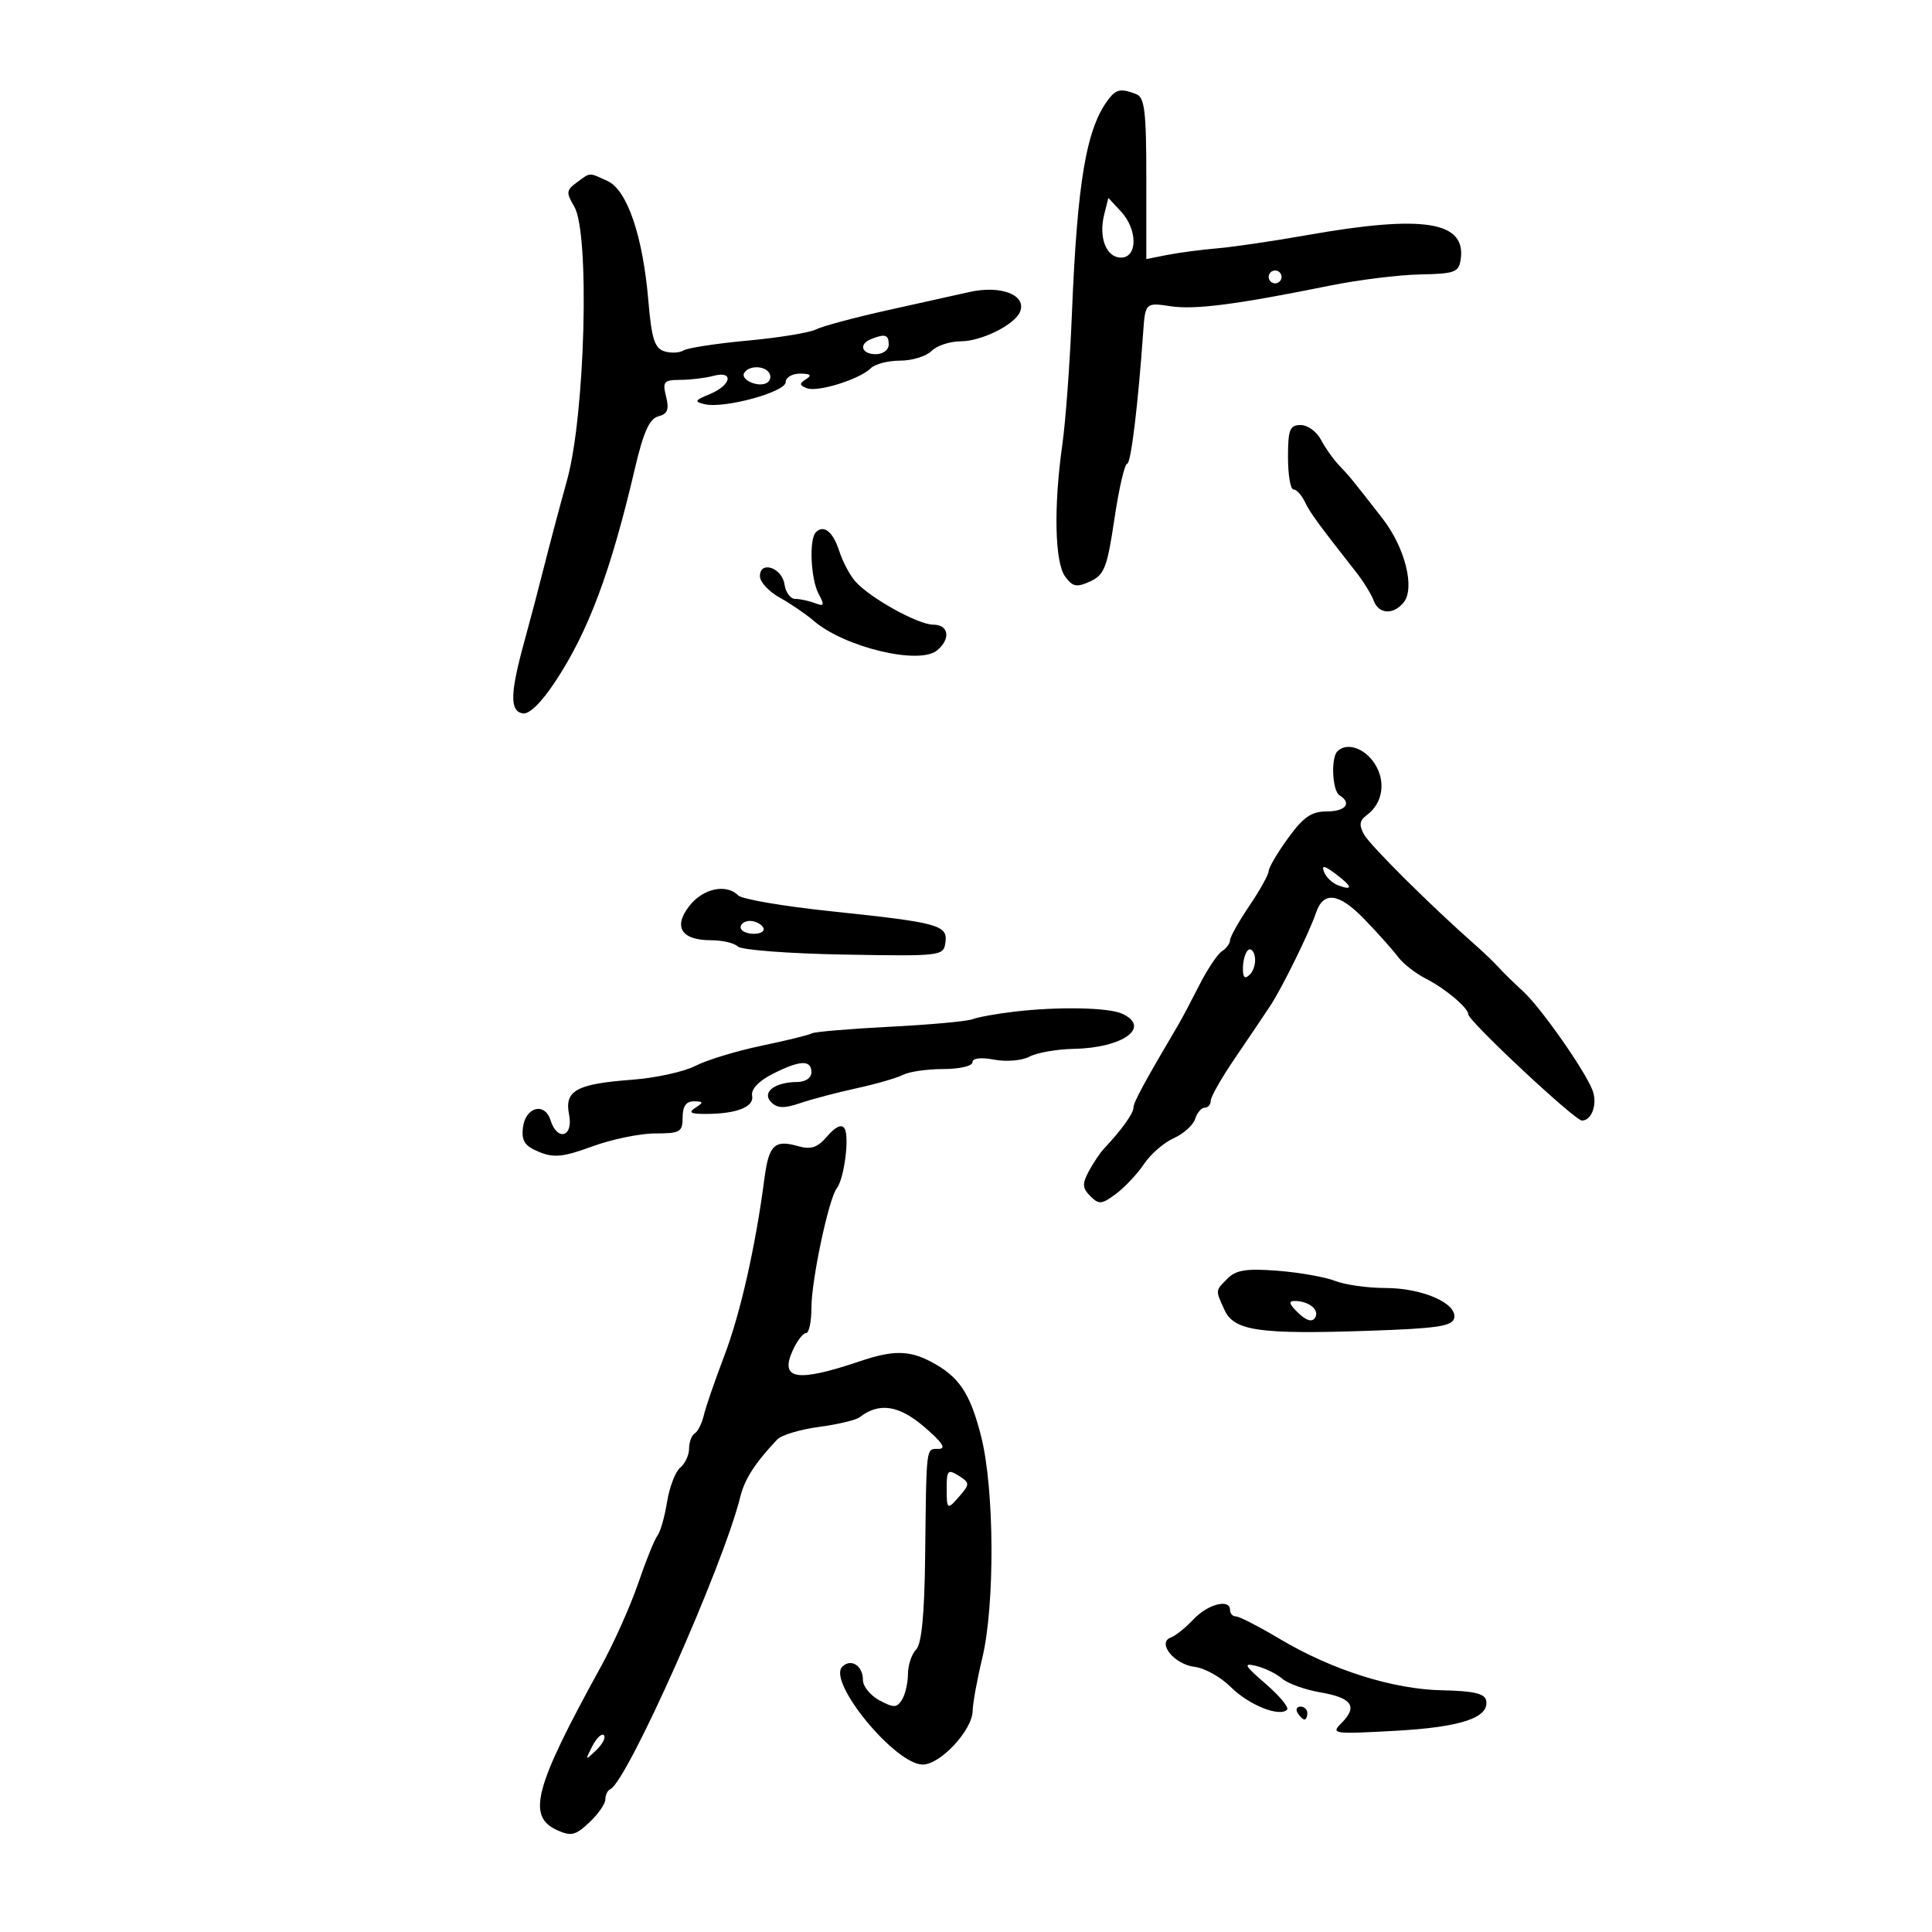<svg xmlns="http://www.w3.org/2000/svg" width="300" height="300" viewBox="0 0 300 300" version="1.1">
	<path d="M 172.255 15.250 C 168.714 19.722, 167.287 27.955, 166.443 48.780 C 166.137 56.326, 165.471 65.425, 164.963 69 C 163.598 78.611, 163.779 87.315, 165.390 89.519 C 166.563 91.123, 167.172 91.243, 169.276 90.284 C 171.478 89.281, 171.921 88.141, 173.046 80.574 C 173.748 75.858, 174.642 72, 175.032 72 C 175.610 72, 176.734 62.734, 177.518 51.500 C 177.830 47.031, 177.904 46.962, 181.750 47.548 C 185.547 48.126, 191.977 47.296, 206.500 44.352 C 210.900 43.460, 217.200 42.679, 220.500 42.615 C 225.921 42.511, 226.531 42.283, 226.820 40.248 C 227.656 34.359, 221.025 33.316, 203 36.503 C 197.775 37.427, 191.475 38.354, 189 38.563 C 186.525 38.773, 183.037 39.233, 181.250 39.585 L 178 40.227 178 27.720 C 178 17.239, 177.744 15.116, 176.418 14.607 C 174.130 13.729, 173.366 13.847, 172.255 15.250 M 89.559 28.333 C 87.923 29.529, 87.883 29.915, 89.172 32.083 C 91.604 36.175, 90.870 64.366, 88.067 74.500 C 86.850 78.900, 85.235 84.975, 84.479 88 C 83.723 91.025, 82.360 96.200, 81.450 99.500 C 79.214 107.609, 79.134 110.371, 81.121 110.771 C 82.160 110.980, 83.998 109.197, 86.246 105.798 C 91.362 98.062, 94.847 88.737, 98.570 72.819 C 99.908 67.097, 100.840 65.014, 102.223 64.652 C 103.663 64.275, 103.934 63.586, 103.432 61.583 C 102.848 59.259, 103.069 58.999, 105.642 58.986 C 107.214 58.979, 109.513 58.701, 110.750 58.370 C 114 57.499, 113.589 59.807, 110.250 61.182 C 107.849 62.171, 107.747 62.372, 109.450 62.769 C 112.475 63.474, 122 60.872, 122 59.340 C 122 58.603, 123.013 58.007, 124.250 58.015 C 125.864 58.026, 126.123 58.270, 125.166 58.876 C 124.076 59.567, 124.100 59.824, 125.297 60.284 C 126.990 60.933, 133.512 58.888, 135.232 57.168 C 135.874 56.526, 137.917 56, 139.771 56 C 141.626 56, 143.818 55.325, 144.643 54.500 C 145.468 53.675, 147.504 53, 149.167 53 C 152.415 53, 157.638 50.387, 158.409 48.376 C 159.404 45.783, 155.392 44.248, 150.500 45.350 C 148.850 45.722, 143.225 46.973, 138 48.131 C 132.775 49.288, 127.692 50.649, 126.704 51.154 C 125.717 51.660, 120.946 52.440, 116.102 52.887 C 111.259 53.333, 106.775 54.021, 106.139 54.414 C 105.503 54.807, 104.151 54.865, 103.136 54.543 C 101.647 54.070, 101.171 52.552, 100.675 46.688 C 99.826 36.645, 97.388 29.498, 94.336 28.107 C 91.360 26.751, 91.748 26.733, 89.559 28.333 M 171.462 33.295 C 170.562 36.882, 171.773 40, 174.067 40 C 176.671 40, 176.661 35.626, 174.052 32.826 L 172.105 30.735 171.462 33.295 M 197 43 C 197 43.550, 197.450 44, 198 44 C 198.550 44, 199 43.550, 199 43 C 199 42.450, 198.550 42, 198 42 C 197.450 42, 197 42.450, 197 43 M 135.250 52.662 C 133.290 53.453, 133.787 55, 136 55 C 137.111 55, 138 54.333, 138 53.500 C 138 51.959, 137.426 51.784, 135.250 52.662 M 115.565 57.895 C 114.896 58.977, 117.802 60.240, 119.107 59.434 C 119.616 59.119, 119.774 58.443, 119.457 57.931 C 118.725 56.746, 116.289 56.723, 115.565 57.895 M 200 71 C 200 73.750, 200.381 76, 200.847 76 C 201.313 76, 202.101 76.849, 202.597 77.886 C 203.425 79.616, 204.544 81.152, 210.580 88.848 C 211.724 90.307, 212.947 92.287, 213.298 93.250 C 214.071 95.365, 216.321 95.523, 217.937 93.576 C 219.770 91.367, 218.182 85.017, 214.667 80.500 C 209.901 74.375, 209.614 74.024, 207.886 72.202 C 206.998 71.266, 205.744 69.487, 205.100 68.250 C 204.456 67.013, 203.045 66, 201.965 66 C 200.274 66, 200 66.697, 200 71 M 126.688 82.646 C 125.607 83.727, 125.884 89.915, 127.116 92.217 C 128.072 94.003, 127.988 94.209, 126.535 93.652 C 125.601 93.293, 124.230 93, 123.488 93 C 122.746 93, 121.995 91.992, 121.820 90.760 C 121.447 88.149, 118 86.987, 118 89.473 C 118 90.364, 119.383 91.860, 121.074 92.797 C 122.765 93.733, 125.127 95.345, 126.324 96.377 C 131.108 100.503, 142.730 103.299, 145.509 100.992 C 147.662 99.206, 147.341 97, 144.928 97 C 142.545 97, 135.017 92.813, 132.777 90.241 C 131.943 89.283, 130.837 87.178, 130.318 85.563 C 129.356 82.566, 127.920 81.413, 126.688 82.646 M 207.667 116.667 C 206.632 117.701, 206.881 122.809, 208 123.500 C 209.970 124.717, 208.947 126, 206.006 126 C 203.645 126, 202.377 126.877, 200.006 130.150 C 198.353 132.433, 197 134.730, 197 135.255 C 197 135.780, 195.650 138.210, 194 140.655 C 192.350 143.100, 191 145.505, 191 146 C 191 146.496, 190.437 147.260, 189.749 147.700 C 189.061 148.140, 187.469 150.525, 186.211 153 C 184.954 155.475, 183.526 158.175, 183.040 159 C 177.617 168.190, 176 171.178, 176 172.004 C 176 172.897, 174.134 175.489, 171.408 178.382 C 170.807 179.020, 169.751 180.597, 169.060 181.887 C 168.020 183.832, 168.062 184.491, 169.307 185.735 C 170.643 187.072, 171.085 187.031, 173.305 185.369 C 174.677 184.341, 176.633 182.255, 177.650 180.734 C 178.668 179.212, 180.743 177.413, 182.262 176.734 C 183.781 176.056, 185.274 174.714, 185.579 173.751 C 185.885 172.788, 186.554 172, 187.067 172 C 187.580 172, 188 171.514, 188 170.919 C 188 170.325, 189.688 167.362, 191.750 164.334 C 193.813 161.307, 196.291 157.630, 197.257 156.165 C 199.089 153.387, 203.313 144.792, 204.353 141.727 C 205.501 138.344, 207.895 138.650, 211.809 142.683 C 213.893 144.831, 216.251 147.468, 217.049 148.544 C 217.847 149.620, 219.836 151.175, 221.470 152 C 224.397 153.479, 228 156.517, 228 157.508 C 228 158.538, 244.540 173.997, 245.643 173.999 C 247.185 174, 248.089 171.396, 247.280 169.286 C 246.095 166.200, 239.267 156.464, 236.527 153.955 C 235.052 152.605, 233.318 150.906, 232.673 150.181 C 232.028 149.455, 230.385 147.880, 229.022 146.681 C 222.244 140.715, 212.752 131.285, 211.809 129.579 C 210.999 128.115, 211.099 127.401, 212.228 126.575 C 214.739 124.739, 215.254 121.318, 213.438 118.546 C 211.850 116.123, 209.105 115.229, 207.667 116.667 M 205.596 135.390 C 205.903 136.191, 206.859 137.116, 207.720 137.446 C 210.157 138.381, 210.034 137.672, 207.421 135.718 C 205.626 134.375, 205.176 134.295, 205.596 135.390 M 107.067 140.641 C 104.483 143.927, 105.780 146, 110.422 146 C 112.170 146, 114.039 146.439, 114.575 146.975 C 115.111 147.511, 122.514 148.074, 131.025 148.225 C 146.130 148.493, 146.507 148.449, 146.802 146.380 C 147.193 143.641, 145.818 143.263, 129.102 141.509 C 121.733 140.736, 115.231 139.631, 114.652 139.052 C 112.782 137.182, 109.198 137.933, 107.067 140.641 M 115 144 C 115 144.550, 115.927 145, 117.059 145 C 118.191 145, 118.840 144.550, 118.500 144 C 118.160 143.450, 117.234 143, 116.441 143 C 115.648 143, 115 143.450, 115 144 M 193.750 147.577 C 193.338 147.993, 193 149.248, 193 150.367 C 193 151.838, 193.302 152.098, 194.094 151.306 C 194.695 150.705, 195.033 149.449, 194.844 148.517 C 194.655 147.584, 194.162 147.161, 193.750 147.577 M 157.500 157.089 C 154.750 157.413, 151.825 157.943, 151 158.267 C 150.175 158.591, 144.387 159.118, 138.138 159.438 C 131.889 159.758, 126.456 160.218, 126.065 160.460 C 125.674 160.702, 122.165 161.564, 118.268 162.377 C 114.371 163.190, 109.742 164.599, 107.983 165.509 C 106.223 166.419, 101.813 167.386, 98.183 167.658 C 89.471 168.311, 87.618 169.338, 88.368 173.092 C 89.059 176.544, 86.543 177.286, 85.482 173.943 C 84.572 171.076, 81.572 171.897, 81.197 175.115 C 80.959 177.161, 81.491 177.960, 83.697 178.868 C 86.007 179.820, 87.466 179.669, 91.986 178.011 C 95.003 176.905, 99.391 176, 101.736 176 C 105.618 176, 106 175.776, 106 173.500 C 106 171.780, 106.546 171.005, 107.750 171.015 C 109.246 171.028, 109.282 171.172, 108 172 C 106.849 172.744, 107.198 172.970, 109.500 172.971 C 114.362 172.974, 117.127 171.900, 116.789 170.140 C 116.598 169.149, 117.801 167.866, 119.952 166.770 C 124.196 164.606, 126 164.525, 126 166.500 C 126 167.384, 125.077 168.006, 123.750 168.015 C 120.259 168.039, 118.234 169.634, 119.759 171.159 C 120.708 172.108, 121.770 172.139, 124.251 171.294 C 126.038 170.684, 129.975 169.646, 133 168.986 C 136.025 168.327, 139.281 167.385, 140.236 166.893 C 141.191 166.402, 144.004 166, 146.486 166 C 148.969 166, 151 165.530, 151 164.955 C 151 164.308, 152.294 164.152, 154.395 164.546 C 156.281 164.900, 158.713 164.689, 159.867 164.071 C 161.010 163.460, 164.095 162.917, 166.722 162.867 C 174.382 162.718, 178.813 159.507, 174.250 157.410 C 172.132 156.436, 164.313 156.286, 157.500 157.089 M 128.478 176.414 C 126.924 178.217, 125.940 178.549, 123.884 177.963 C 120.271 176.932, 119.381 177.797, 118.700 183 C 117.318 193.571, 114.965 203.969, 112.479 210.500 C 111.014 214.350, 109.578 218.519, 109.288 219.765 C 108.998 221.010, 108.365 222.274, 107.881 222.574 C 107.396 222.873, 107 223.936, 107 224.937 C 107 225.937, 106.381 227.269, 105.625 227.896 C 104.868 228.524, 103.949 230.919, 103.581 233.219 C 103.213 235.519, 102.542 237.873, 102.089 238.450 C 101.636 239.028, 100.289 242.363, 99.095 245.862 C 97.902 249.361, 95.281 255.211, 93.272 258.862 C 82.958 277.603, 81.776 282.030, 86.510 284.186 C 88.667 285.169, 89.369 285.002, 91.510 282.991 C 92.879 281.704, 94 280.092, 94 279.409 C 94 278.726, 94.339 278.017, 94.754 277.833 C 97.392 276.667, 112.307 243.137, 114.950 232.432 C 115.632 229.667, 117.251 227.153, 120.684 223.526 C 121.335 222.838, 124.249 221.959, 127.159 221.573 C 130.069 221.187, 132.911 220.512, 133.475 220.074 C 136.488 217.729, 139.558 218.181, 143.500 221.551 C 146.325 223.966, 146.986 224.975, 145.750 224.985 C 143.759 225.002, 143.862 224.181, 143.655 241.700 C 143.549 250.742, 143.106 255.293, 142.250 256.150 C 141.563 256.837, 140.993 258.548, 140.985 259.950 C 140.976 261.353, 140.556 263.154, 140.050 263.954 C 139.261 265.200, 138.764 265.211, 136.565 264.035 C 135.154 263.280, 134 261.865, 134 260.890 C 134 258.647, 132.149 257.451, 130.786 258.814 C 128.446 261.154, 139.014 274, 143.280 274 C 146.029 274, 150.986 268.662, 151.036 265.647 C 151.055 264.466, 151.723 260.800, 152.520 257.500 C 154.499 249.302, 154.422 231.309, 152.371 223.134 C 150.658 216.303, 148.906 213.702, 144.467 211.398 C 141.112 209.658, 138.608 209.654, 133.500 211.382 C 123.725 214.689, 121.022 214.241, 123.109 209.659 C 123.776 208.197, 124.699 207, 125.161 207 C 125.622 207, 126 205.228, 126 203.062 C 126 198.763, 128.683 186.126, 129.939 184.509 C 131.089 183.028, 131.931 176.507, 131.138 175.224 C 130.696 174.508, 129.761 174.926, 128.478 176.414 M 190.649 198.494 C 188.687 200.456, 188.707 200.263, 190.142 203.413 C 191.621 206.658, 195.505 207.220, 212.500 206.645 C 223.188 206.284, 225.556 205.931, 225.812 204.661 C 226.276 202.367, 220.842 200, 215.115 200 C 212.373 200, 208.863 199.505, 207.315 198.900 C 205.767 198.294, 201.755 197.584, 198.399 197.322 C 193.610 196.948, 191.943 197.200, 190.649 198.494 M 201.575 203.854 C 202.846 205.079, 203.737 205.342, 204.197 204.630 C 204.967 203.440, 203.294 202.039, 201.075 202.015 C 200.026 202.004, 200.157 202.489, 201.575 203.854 M 147 230.992 C 147 234.526, 147.072 234.565, 149.137 232.153 C 150.589 230.457, 150.566 230.210, 148.859 229.144 C 147.202 228.109, 147 228.309, 147 230.992 M 185.320 251.454 C 184.121 252.737, 182.546 254.002, 181.820 254.265 C 179.599 255.069, 182.336 258.457, 185.510 258.832 C 187.054 259.014, 189.577 260.423, 191.117 261.963 C 193.894 264.740, 198.669 266.664, 199.852 265.482 C 200.190 265.143, 198.703 263.341, 196.546 261.478 C 193.206 258.591, 192.986 258.178, 195.063 258.686 C 196.403 259.014, 198.224 259.906, 199.110 260.669 C 199.995 261.432, 202.660 262.388, 205.031 262.792 C 209.938 263.630, 210.874 264.983, 208.315 267.542 C 206.616 269.241, 206.969 269.293, 216.620 268.761 C 226.877 268.196, 231.281 266.729, 230.769 264.050 C 230.564 262.977, 228.803 262.566, 223.996 262.471 C 216.287 262.319, 206.856 259.339, 198.694 254.477 C 195.483 252.565, 192.439 251, 191.928 251 C 191.418 251, 191 250.550, 191 250 C 191 248.191, 187.543 249.077, 185.320 251.454 M 201.500 266 C 201.840 266.550, 202.316 267, 202.559 267 C 202.802 267, 203 266.550, 203 266 C 203 265.450, 202.523 265, 201.941 265 C 201.359 265, 201.160 265.450, 201.500 266 M 91.964 271.164 C 90.819 273.397, 90.846 273.424, 92.574 271.774 C 93.568 270.824, 94.107 269.773, 93.771 269.438 C 93.436 269.103, 92.623 269.880, 91.964 271.164" stroke="none" fill="black" fill-rule="evenodd"/>
</svg>